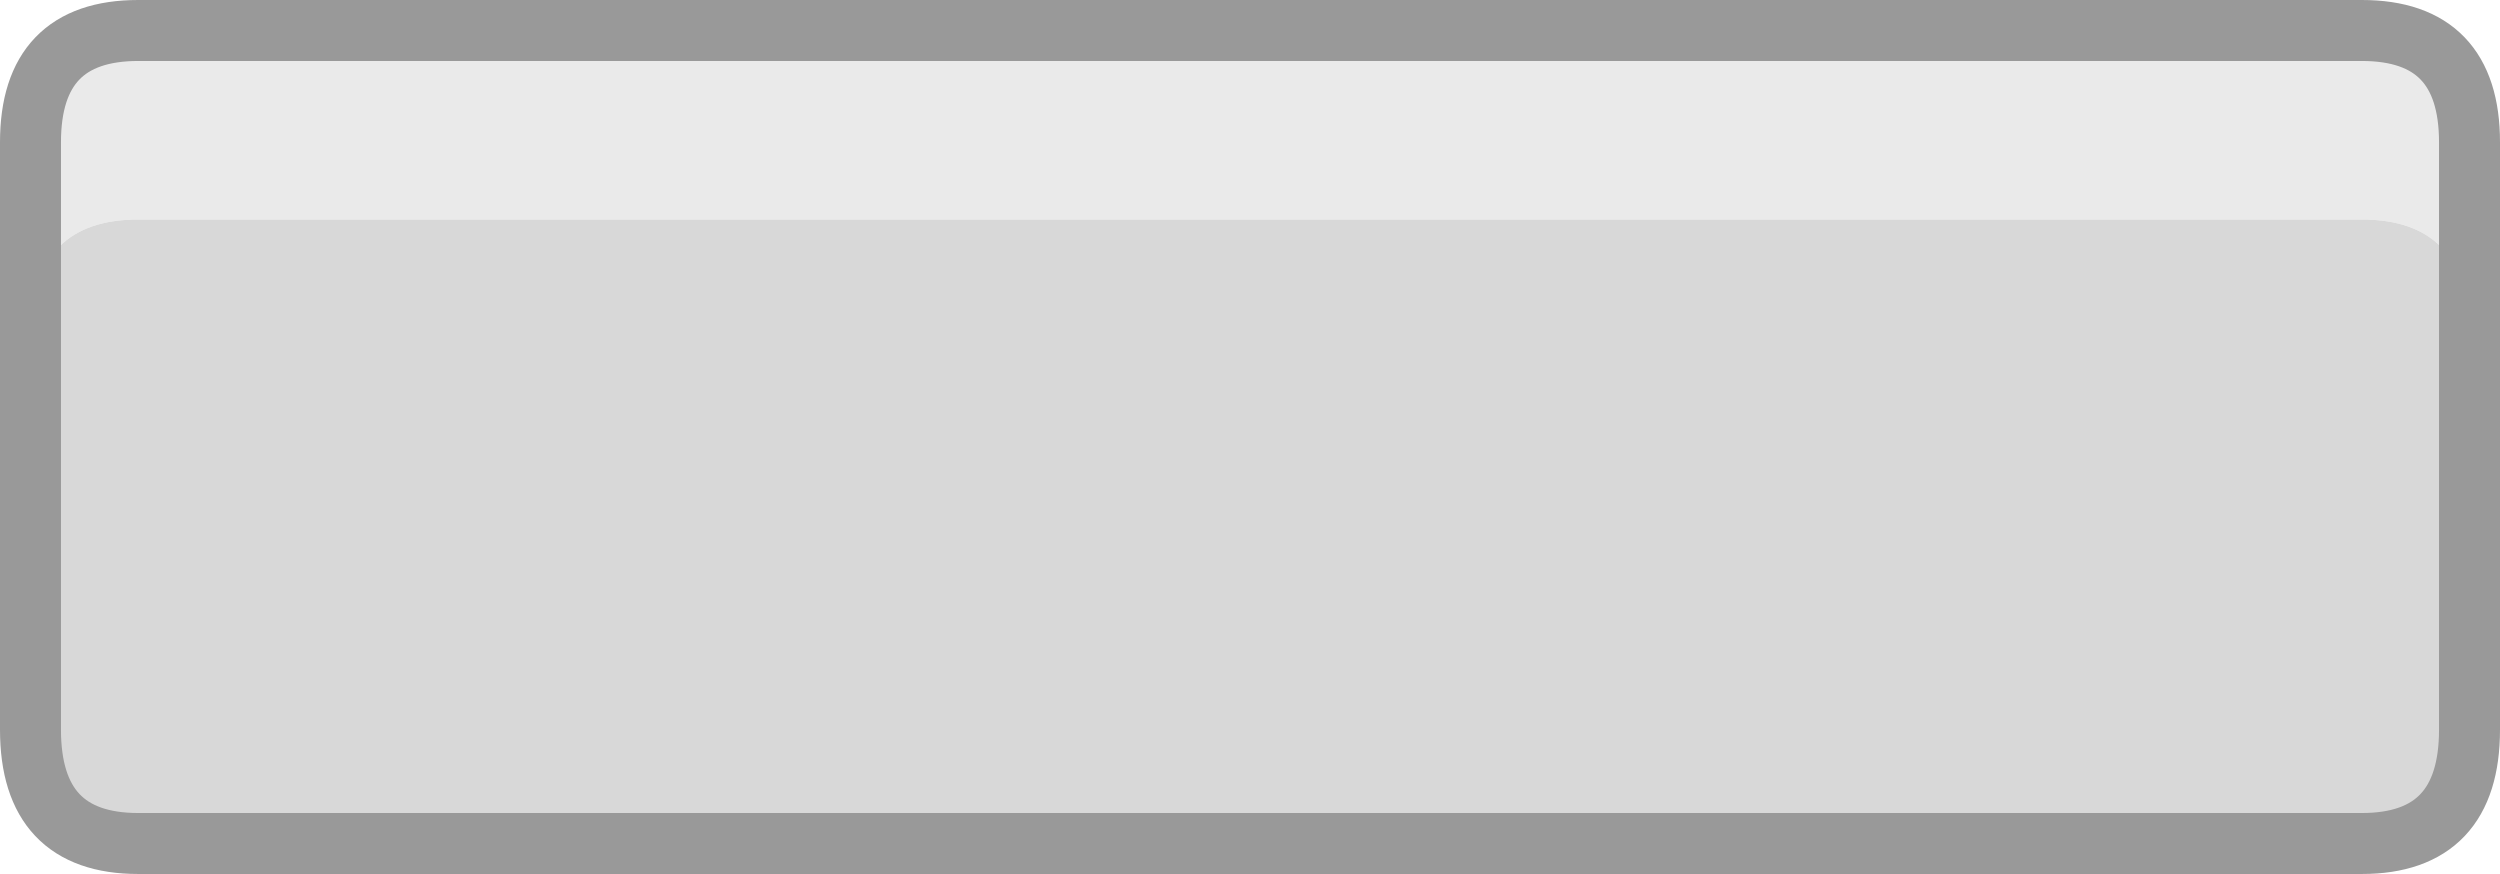 <?xml version="1.0" encoding="UTF-8" standalone="no"?>
<svg xmlns:xlink="http://www.w3.org/1999/xlink" height="21.5px" width="61.5px" xmlns="http://www.w3.org/2000/svg">
  <g transform="matrix(1.0, 0.0, 0.0, 1.0, 30.75, 10.75)">
    <path d="M30.0 -2.7 Q29.9 -5.35 27.35 -5.35 L-27.35 -5.35 Q-29.9 -5.35 -30.0 -2.7 L-30.0 -7.25 Q-30.0 -10.0 -27.35 -10.0 L27.35 -10.0 Q30.0 -10.0 30.0 -7.25 L30.0 -2.7" fill="#eaeaea" fill-rule="evenodd" stroke="none"/>
    <path d="M-30.0 -2.7 Q-29.9 -5.35 -27.35 -5.35 L27.35 -5.35 Q29.9 -5.35 30.0 -2.7 L30.0 7.2 Q30.0 10.0 27.35 10.0 L-27.35 10.0 Q-30.0 10.0 -30.0 7.2 L-30.0 -2.7" fill="#d8d8d8" fill-rule="evenodd" stroke="none"/>
    <path d="M30.0 -2.7 L30.0 -7.25 Q30.0 -10.0 27.35 -10.0 L-27.35 -10.0 Q-30.0 -10.0 -30.0 -7.25 L-30.0 -2.7 -30.0 7.2 Q-30.0 10.0 -27.35 10.0 L27.35 10.0 Q30.0 10.0 30.0 7.2 L30.0 -2.7 Z" fill="none" stroke="#999999" stroke-linecap="round" stroke-linejoin="round" stroke-width="1.5"/>
  </g>
</svg>

